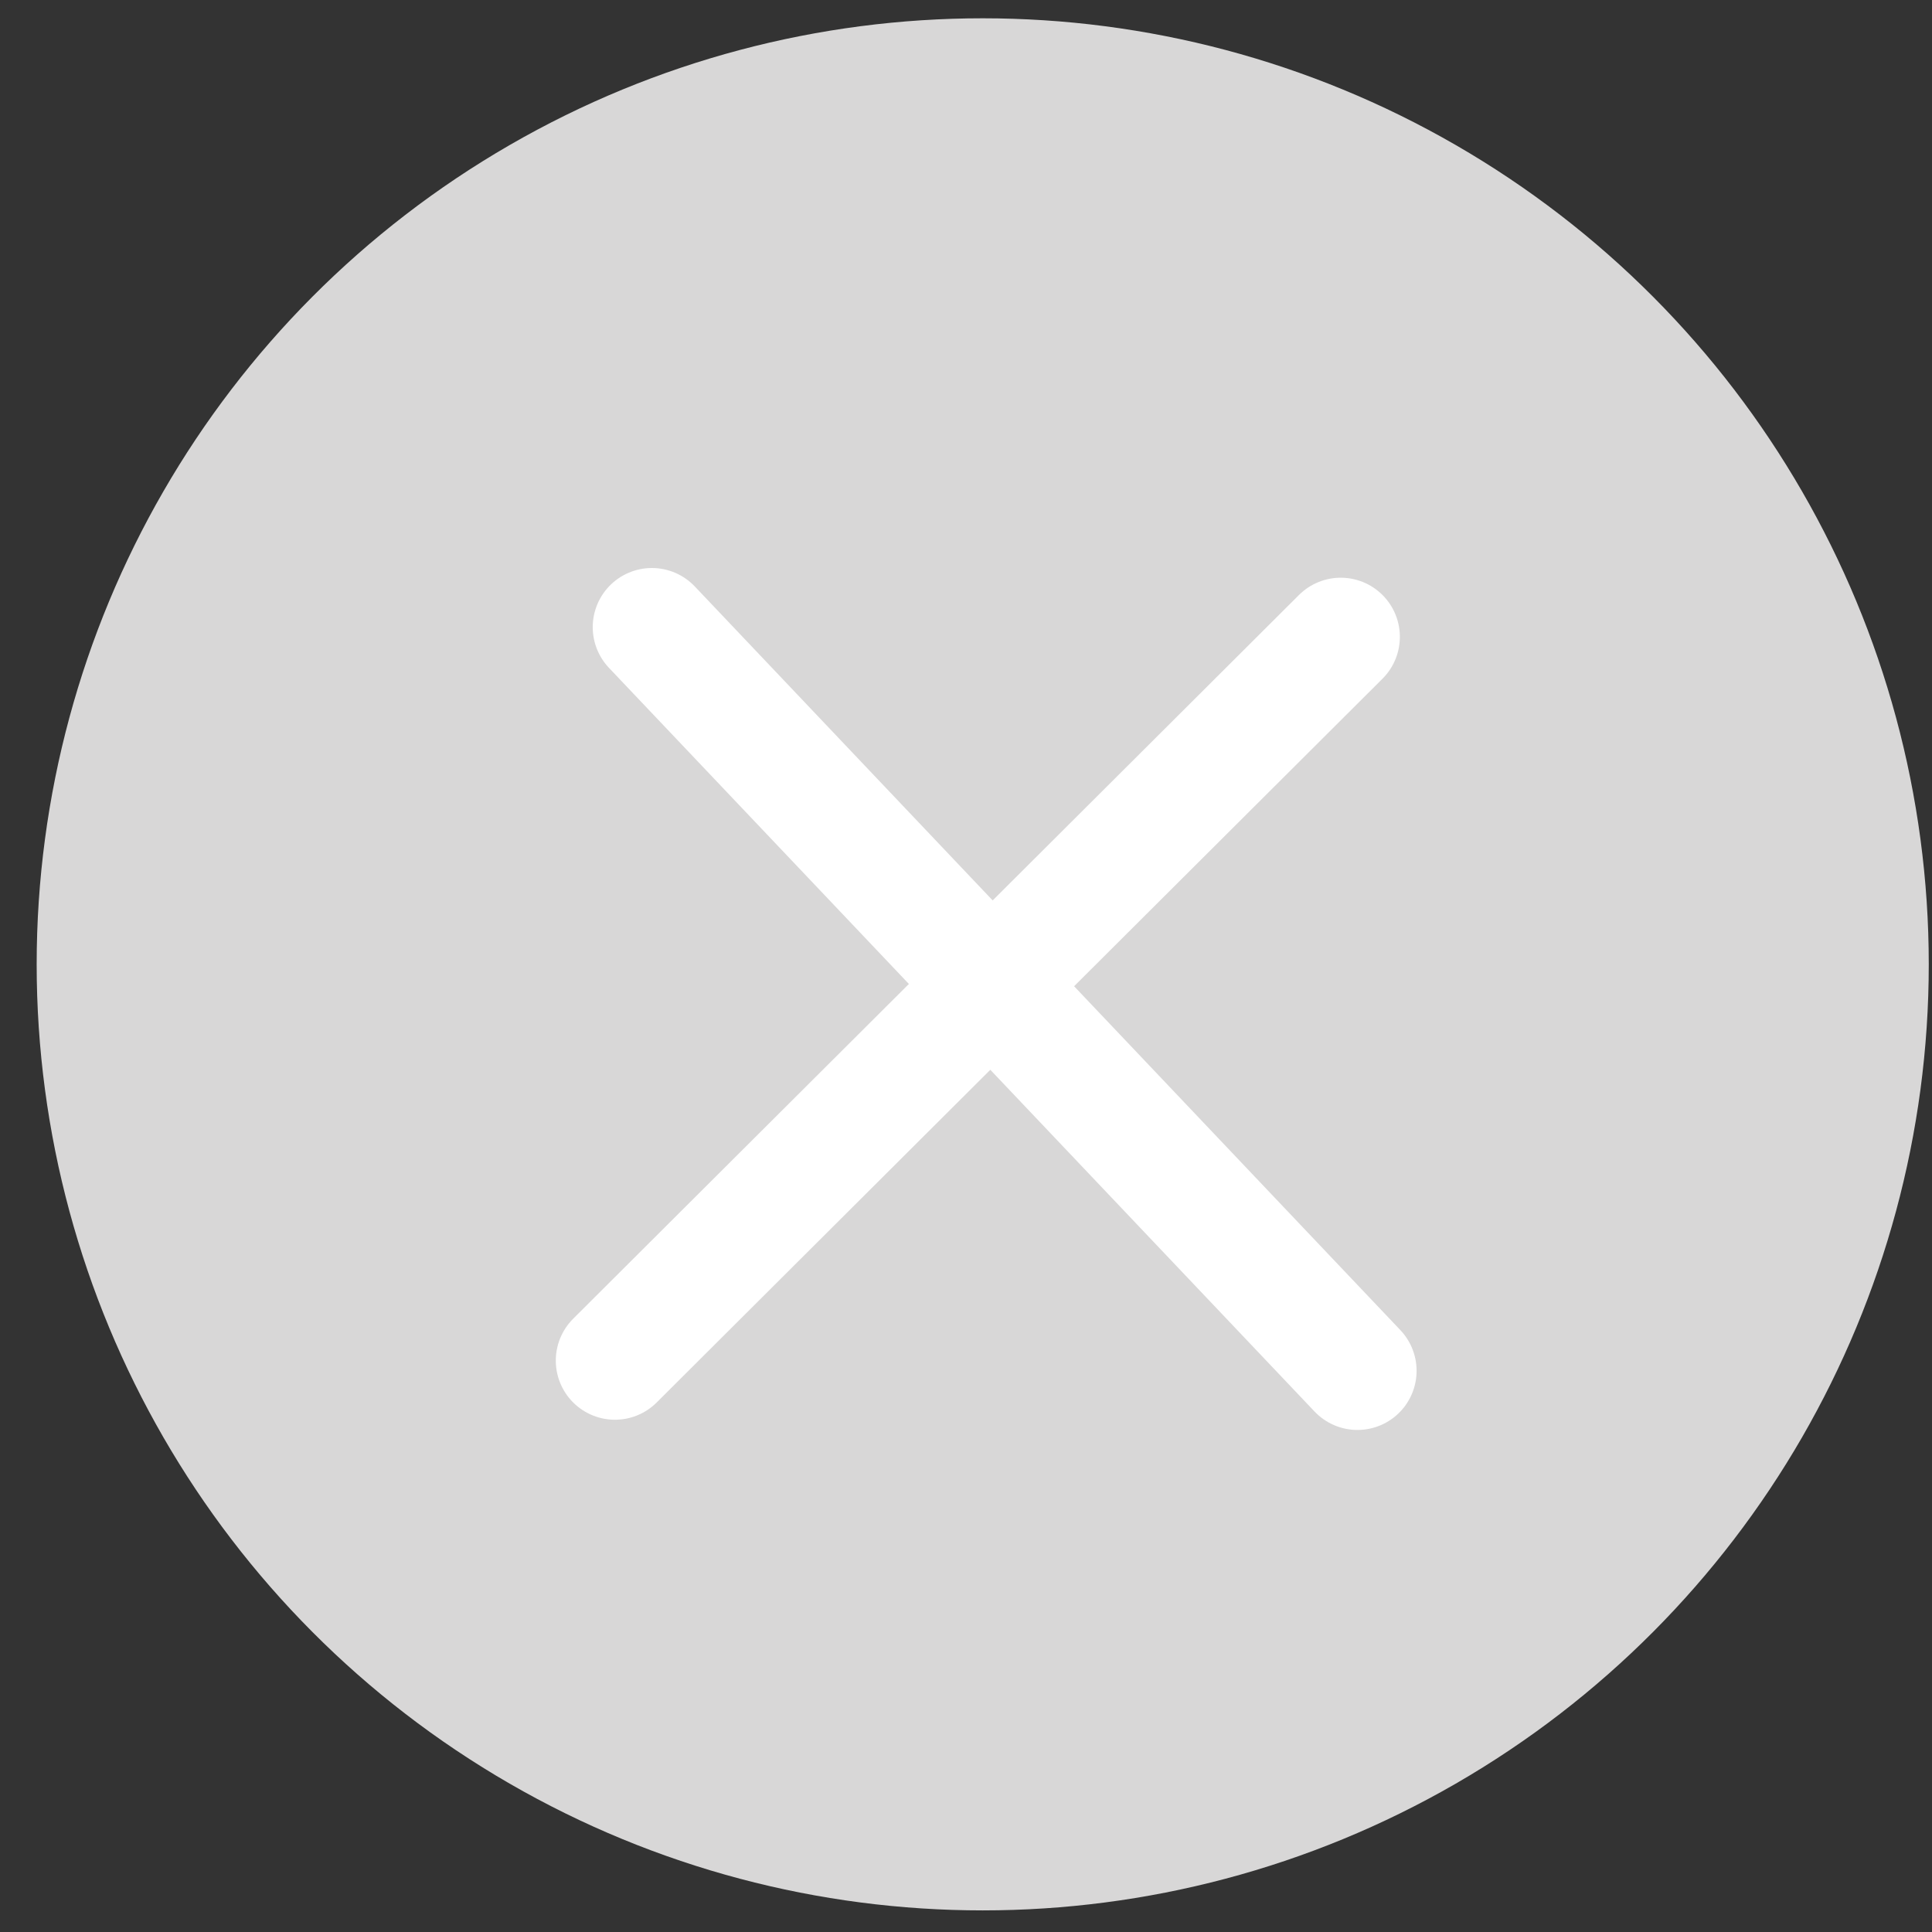 <svg width="49" height="49" viewBox="0 0 49 49" fill="none" xmlns="http://www.w3.org/2000/svg">
<rect x="0" y="0" width="49" height="49" fill="#333333" stroke="none"/>
<circle cx="24.924" cy="24.458" r="23.994" fill="#D8D7D7"/>
<line x1="16.533" y1="15.906" x2="34.428" y2="34.767" stroke="white" stroke-width="3" stroke-linecap="round"/>
<line x1="1.5" y1="-1.5" x2="27.5" y2="-1.5" transform="matrix(0.708 -0.706 -0.706 -0.708 13.475 34.505)" stroke="white" stroke-width="3" stroke-linecap="round"/>
</svg>
